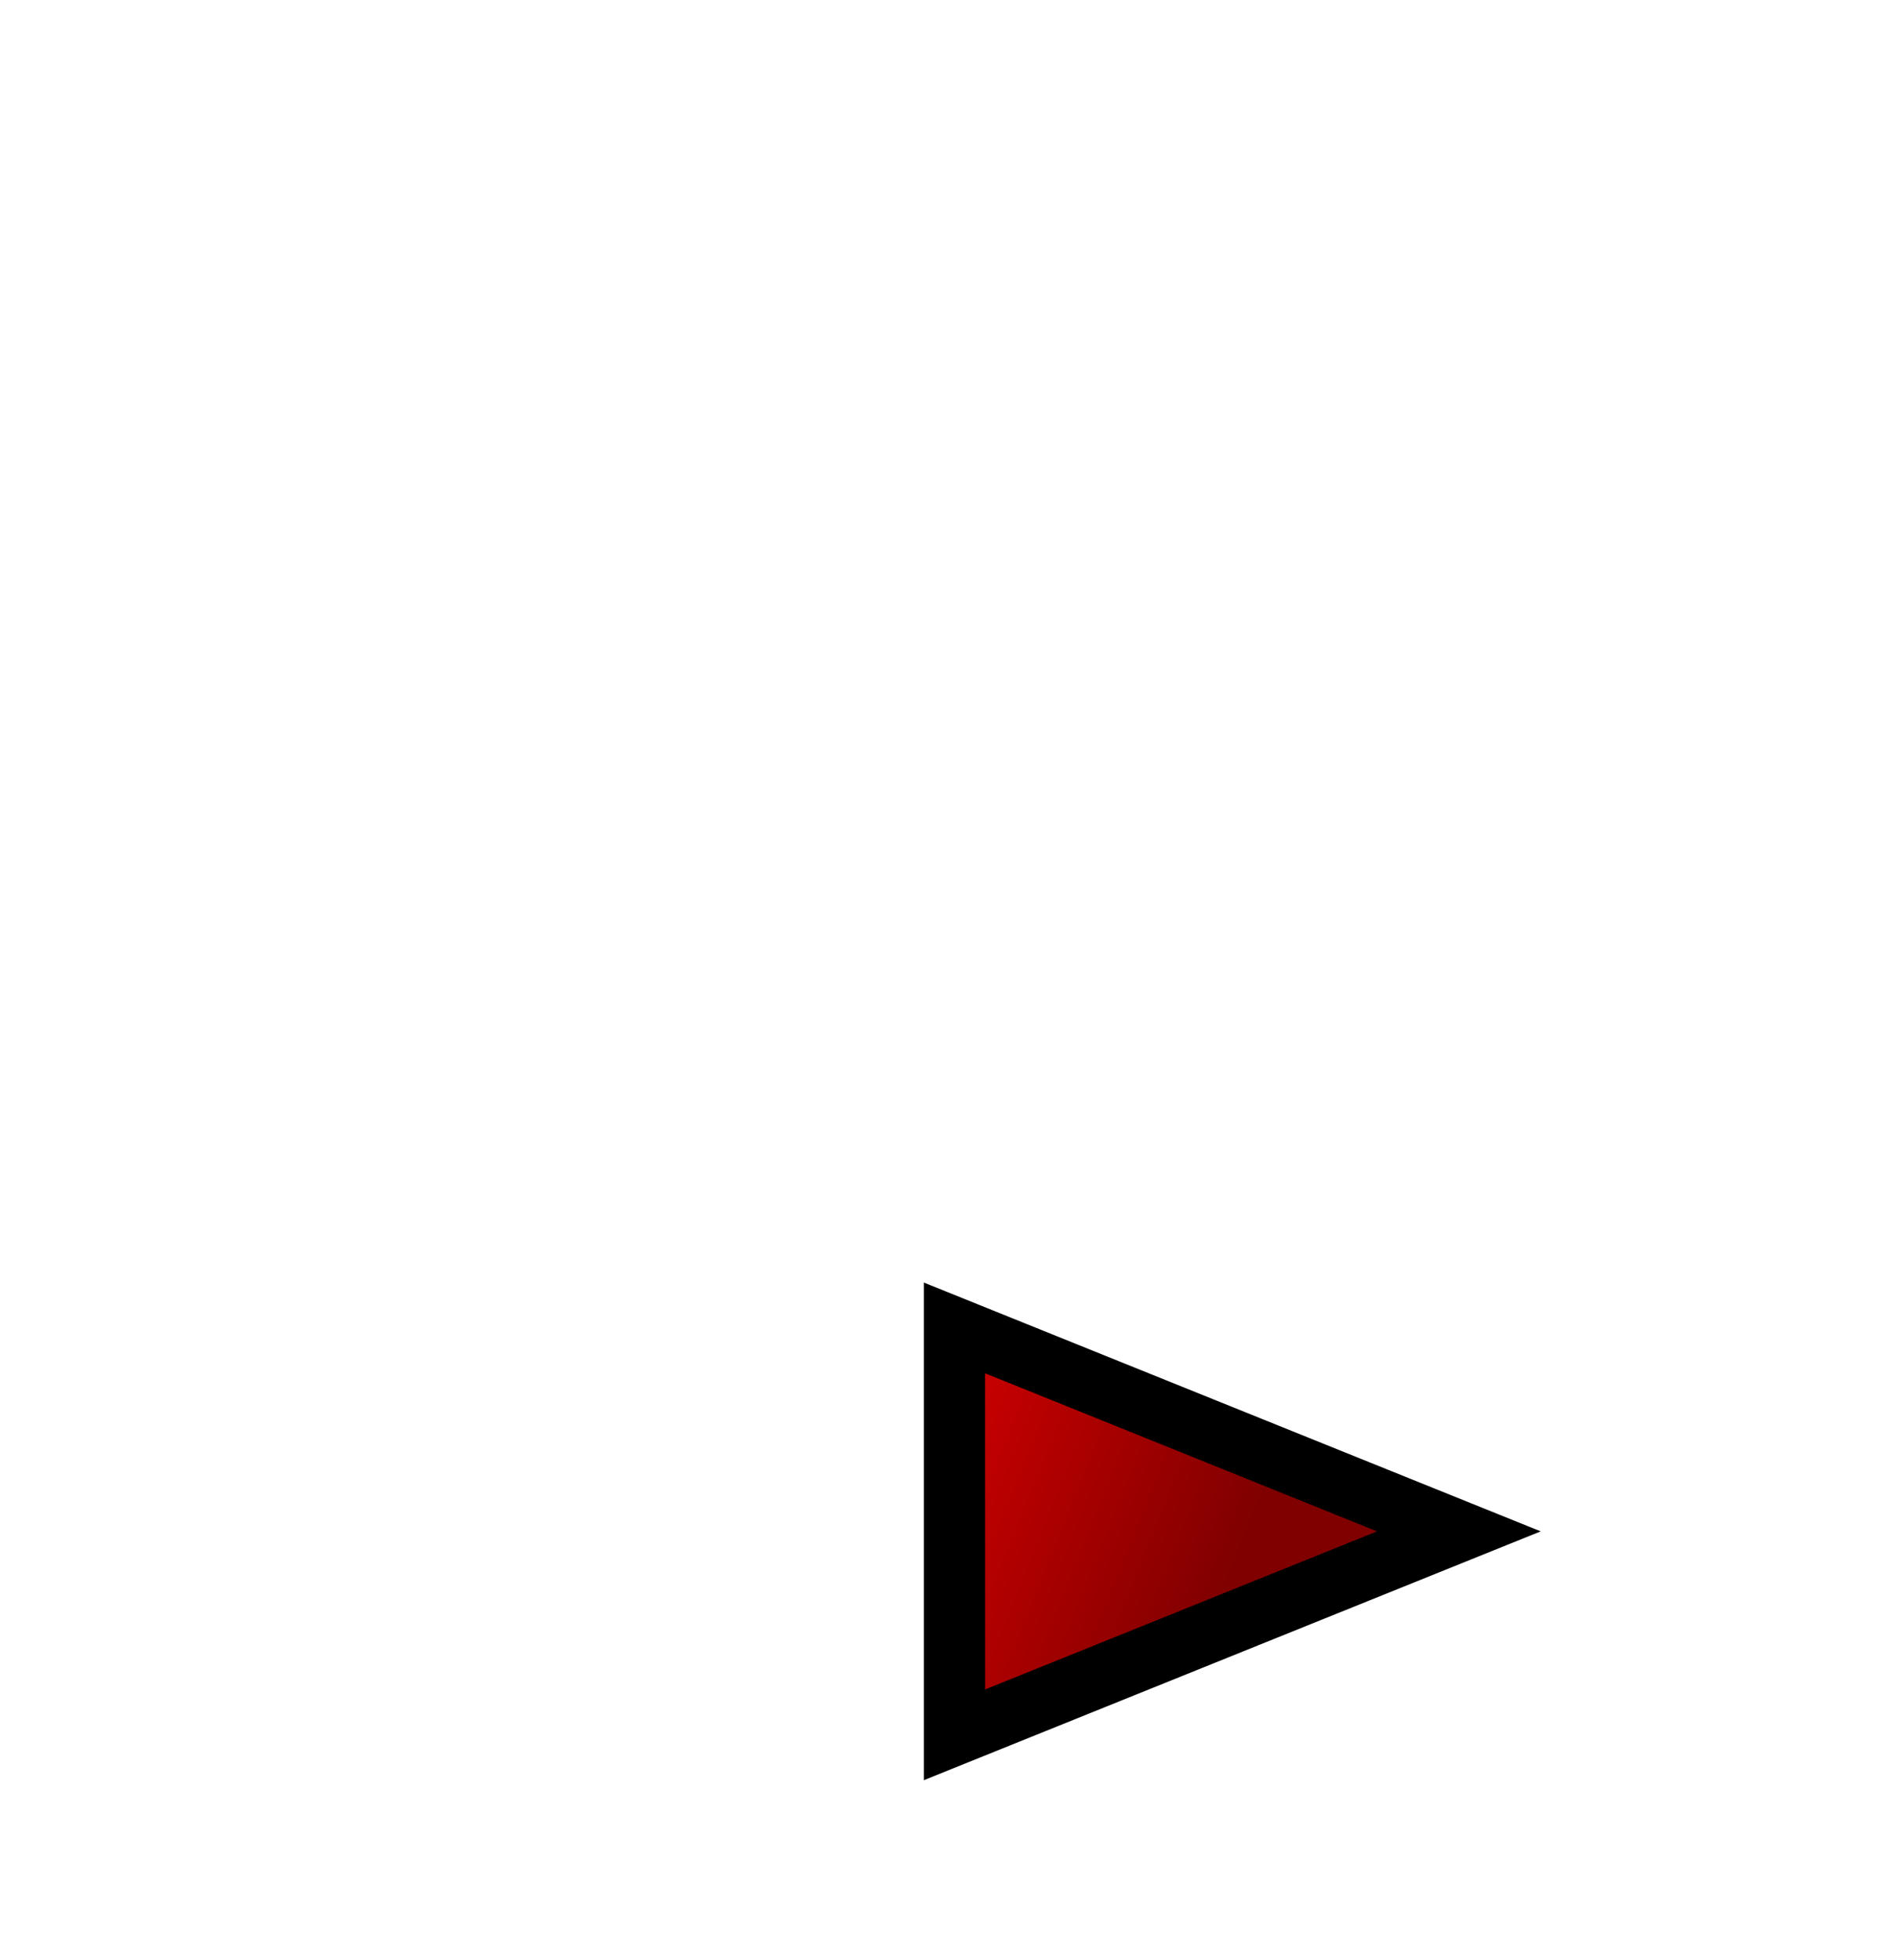 <svg version="1.1" xmlns="http://www.w3.org/2000/svg" xmlns:xlink="http://www.w3.org/1999/xlink" width="93" height="96" viewBox="0,0,93,96"><defs><linearGradient x1="170.909" y1="153.534" x2="195.625" y2="163.5" gradientUnits="userSpaceOnUse" id="color-1"><stop offset="0" stop-color="#ff0000"/><stop offset="1" stop-color="#800000"/></linearGradient></defs><g transform="translate(-136.5,-83.5)"><g data-paper-data="{&quot;isPaintingLayer&quot;:true}" fill-rule="nonzero" stroke-linecap="butt" stroke-linejoin="miter" stroke-miterlimit="10" stroke-dasharray="" stroke-dashoffset="0" style="mix-blend-mode: normal"><path d="M183.267,168.483v-19.933l24.716,9.966z" fill="url(#color-1)" stroke="#000000" stroke-width="3"/><path d="M136.5,179.5v-96h93v96z" fill="none" stroke="none" stroke-width="0"/></g></g></svg>